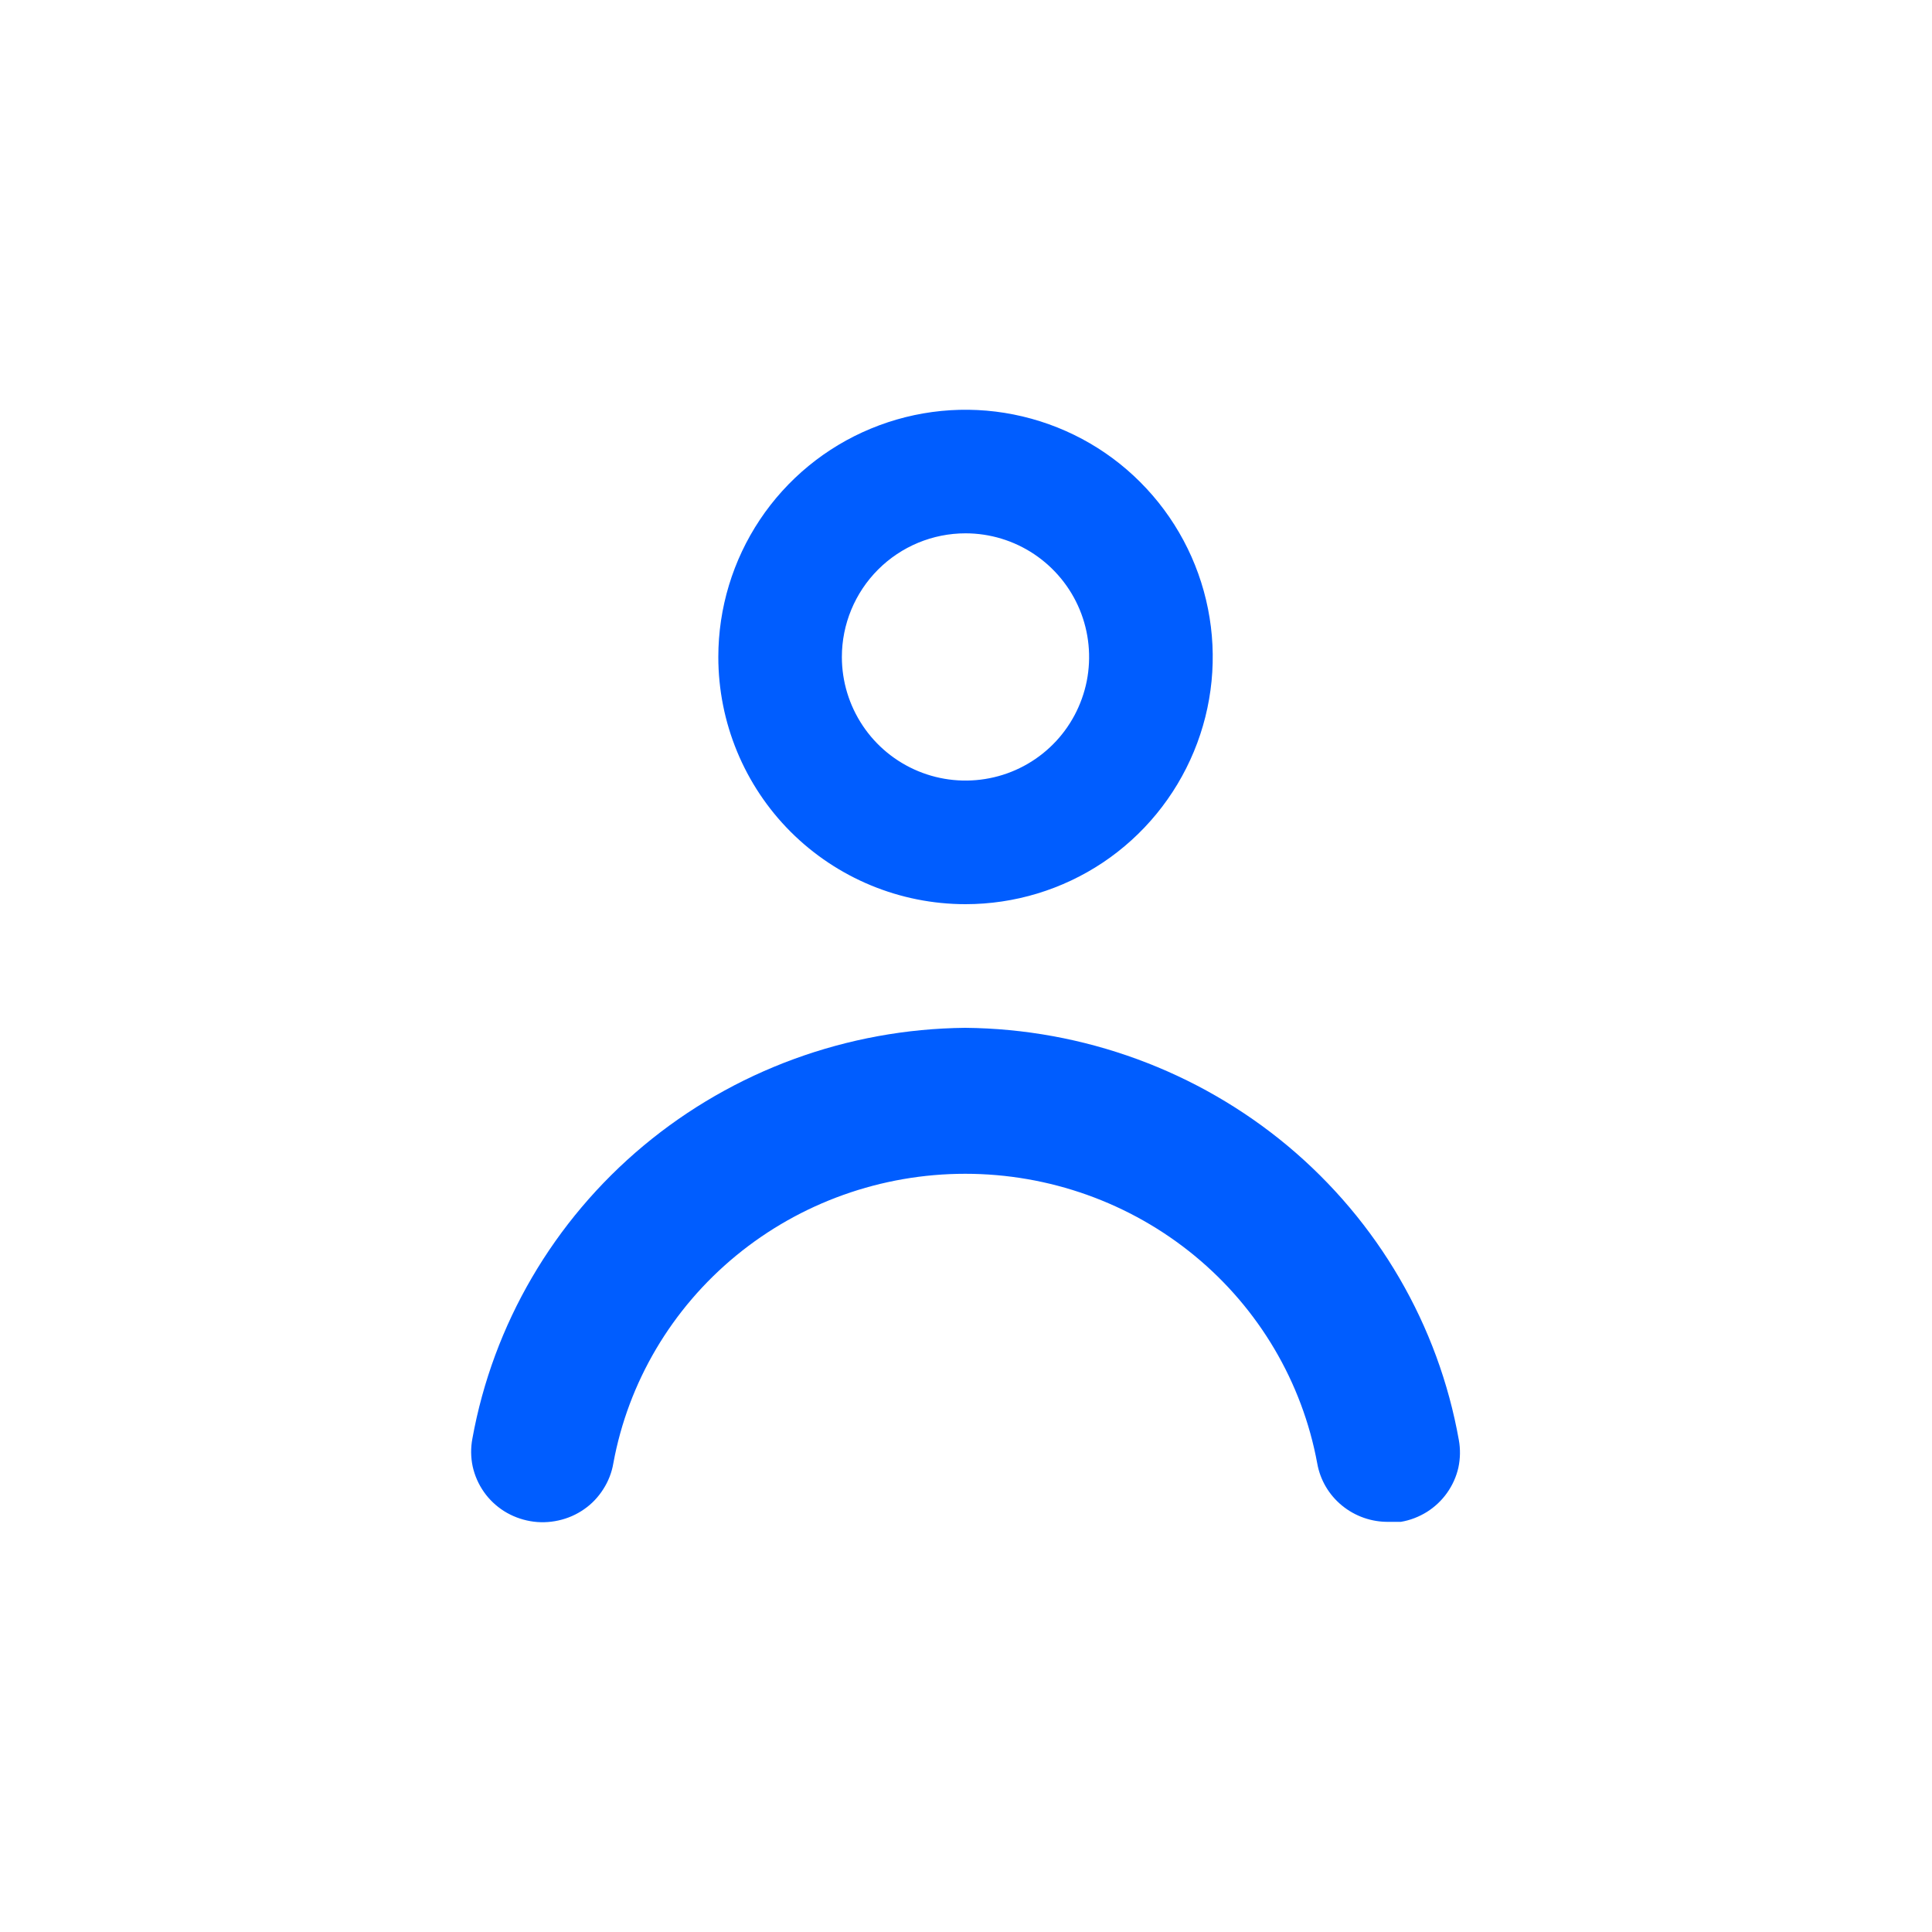 <svg width="20" height="20" viewBox="0 0 20 20" fill="none" xmlns="http://www.w3.org/2000/svg">
<path d="M9.995 9.36C10.501 9.36 10.996 9.21 11.417 8.929C11.837 8.648 12.165 8.248 12.359 7.78C12.553 7.313 12.604 6.798 12.505 6.302C12.406 5.805 12.162 5.349 11.804 4.991C11.447 4.633 10.991 4.39 10.494 4.291C9.998 4.192 9.483 4.243 9.015 4.437C8.548 4.63 8.148 4.958 7.867 5.379C7.586 5.8 7.436 6.295 7.436 6.801C7.436 7.48 7.705 8.131 8.185 8.611C8.665 9.09 9.316 9.36 9.995 9.36ZM9.995 5.521C10.248 5.521 10.495 5.596 10.706 5.737C10.916 5.878 11.08 6.077 11.177 6.311C11.274 6.545 11.299 6.802 11.25 7.051C11.2 7.299 11.079 7.527 10.9 7.706C10.721 7.885 10.493 8.007 10.244 8.056C9.996 8.105 9.739 8.08 9.505 7.983C9.271 7.886 9.071 7.722 8.931 7.512C8.79 7.301 8.715 7.054 8.715 6.801C8.715 6.462 8.85 6.136 9.09 5.896C9.33 5.656 9.655 5.521 9.995 5.521Z" fill="#005DFF"/>
<path d="M9.992 10.64C8.772 10.652 7.594 11.083 6.662 11.86C5.731 12.637 5.104 13.71 4.89 14.893C4.872 14.988 4.873 15.086 4.893 15.18C4.914 15.275 4.953 15.364 5.009 15.444C5.064 15.523 5.136 15.591 5.218 15.643C5.301 15.695 5.393 15.73 5.49 15.747C5.586 15.764 5.685 15.761 5.78 15.74C5.876 15.719 5.966 15.68 6.046 15.624C6.126 15.569 6.193 15.498 6.245 15.416C6.297 15.335 6.333 15.244 6.349 15.149C6.503 14.308 6.953 13.547 7.619 12.999C8.285 12.451 9.125 12.151 9.992 12.151C10.86 12.151 11.7 12.451 12.366 12.999C13.032 13.547 13.481 14.308 13.636 15.149C13.666 15.32 13.757 15.475 13.893 15.586C14.029 15.697 14.2 15.757 14.377 15.754H14.502C14.598 15.738 14.69 15.702 14.772 15.651C14.854 15.599 14.925 15.532 14.98 15.454C15.036 15.375 15.076 15.286 15.097 15.193C15.117 15.099 15.119 15.002 15.102 14.908C14.891 13.72 14.264 12.643 13.331 11.863C12.397 11.084 11.216 10.651 9.992 10.64Z" fill="#005DFF"/>
</svg>
